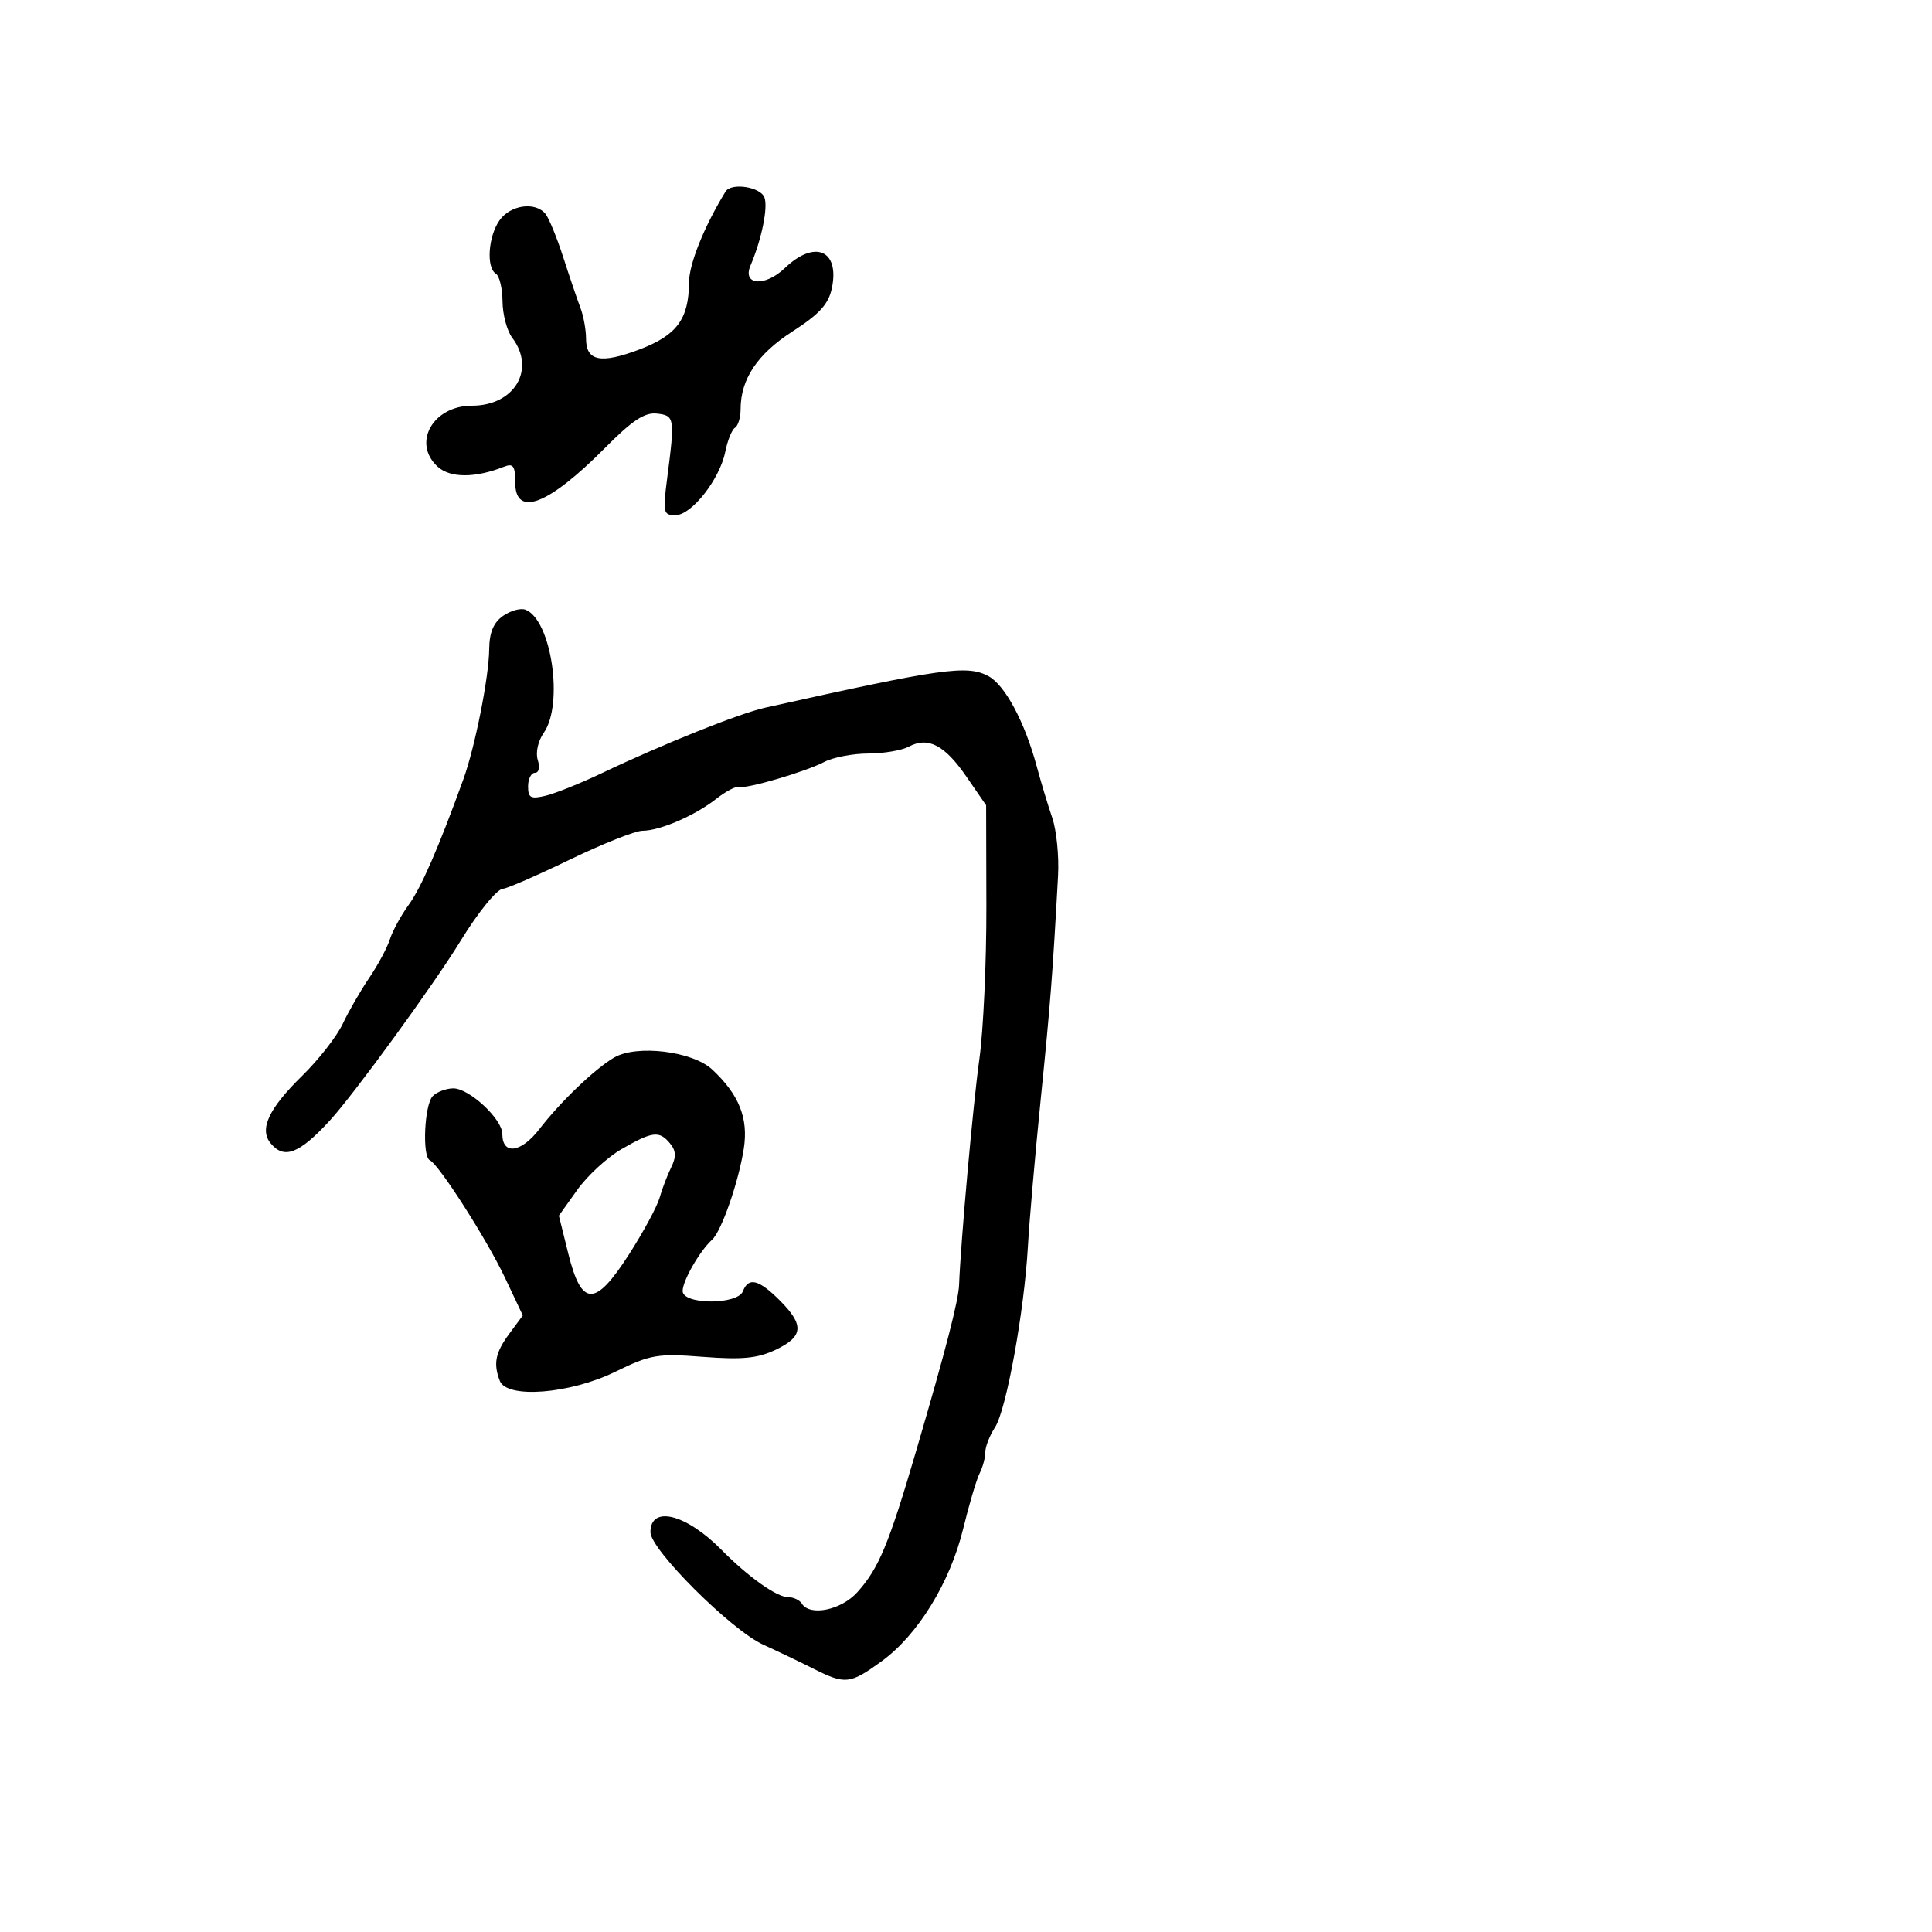 <svg xmlns="http://www.w3.org/2000/svg" width="300" height="300" viewBox="0 0 300 300" version="1.1">
	<path d="M 112.659 29.750 C 109.308 35.229, 106.997 40.992, 106.985 43.899 C 106.962 49.541, 105.078 52.079, 99.285 54.269 C 93.266 56.545, 91 56.083, 91 52.578 C 91 51.212, 90.607 49.060, 90.126 47.797 C 89.645 46.534, 88.454 43.025, 87.478 40 C 86.502 36.975, 85.265 33.938, 84.729 33.250 C 83.182 31.264, 79.256 31.797, 77.557 34.223 C 75.805 36.723, 75.480 41.561, 77 42.500 C 77.550 42.840, 78.014 44.779, 78.032 46.809 C 78.049 48.839, 78.724 51.374, 79.532 52.441 C 83.246 57.351, 79.900 63, 73.277 63 C 67.203 63, 63.944 68.829, 67.977 72.480 C 69.927 74.243, 73.787 74.243, 78.250 72.478 C 79.690 71.909, 80 72.337, 80 74.893 C 80 80.418, 85.155 78.432, 94 69.500 C 98.175 65.284, 100.102 64.012, 102 64.223 C 104.761 64.529, 104.815 64.863, 103.600 74.250 C 102.908 79.599, 102.997 80, 104.877 80 C 107.382 80, 111.766 74.422, 112.621 70.146 C 112.971 68.393, 113.650 66.716, 114.129 66.420 C 114.608 66.124, 115 64.835, 115 63.556 C 115 58.874, 117.597 54.981, 123.069 51.459 C 127.246 48.771, 128.655 47.220, 129.173 44.742 C 130.407 38.829, 126.517 37.173, 121.864 41.630 C 118.798 44.567, 115.229 44.307, 116.534 41.242 C 118.270 37.162, 119.286 32.189, 118.697 30.653 C 118.063 29.001, 113.532 28.323, 112.659 29.750 M 78.115 95.632 C 76.627 96.674, 75.989 98.208, 75.963 100.807 C 75.920 105.138, 73.763 116.001, 71.954 121 C 68.116 131.606, 65.408 137.826, 63.466 140.500 C 62.268 142.150, 60.953 144.559, 60.544 145.853 C 60.135 147.147, 58.691 149.840, 57.336 151.837 C 55.980 153.834, 54.128 157.050, 53.219 158.984 C 52.310 160.918, 49.471 164.552, 46.911 167.061 C 41.709 172.157, 40.222 175.358, 42.040 177.548 C 44.128 180.065, 46.479 179.154, 51.217 173.995 C 54.981 169.895, 67.409 152.821, 71.497 146.132 C 74.237 141.650, 77.208 138, 78.118 138 C 78.677 138, 83.325 135.975, 88.447 133.500 C 93.569 131.025, 98.659 129, 99.758 129 C 102.456 129, 107.907 126.648, 111.185 124.069 C 112.662 122.907, 114.237 122.068, 114.685 122.203 C 115.832 122.549, 125.001 119.870, 128 118.311 C 129.375 117.597, 132.442 117.010, 134.816 117.006 C 137.189 117.003, 140.019 116.525, 141.104 115.945 C 144.100 114.341, 146.684 115.680, 150.061 120.589 L 153.126 125.044 153.163 140.772 C 153.183 149.422, 152.691 160.100, 152.070 164.500 C 151.117 171.255, 149.187 192.730, 148.926 199.500 C 148.830 201.967, 146.890 209.490, 142.347 225 C 138.006 239.826, 136.465 243.538, 133.111 247.250 C 130.597 250.032, 125.747 251.018, 124.500 249 C 124.160 248.450, 123.192 248, 122.349 248 C 120.604 248, 116.148 244.830, 112.056 240.678 C 106.530 235.070, 101 233.691, 101 237.920 C 101 240.615, 113.530 253.114, 118.500 255.377 C 120.700 256.378, 124.201 258.053, 126.281 259.099 C 131.264 261.605, 131.969 261.530, 136.881 257.972 C 142.508 253.895, 147.518 245.762, 149.558 237.394 C 150.482 233.602, 151.634 229.719, 152.119 228.764 C 152.604 227.809, 153 226.330, 153 225.478 C 153 224.627, 153.677 222.897, 154.504 221.635 C 156.259 218.956, 159.055 203.567, 159.615 193.500 C 159.829 189.650, 160.732 179.300, 161.621 170.500 C 163.112 155.735, 163.445 151.443, 164.293 136 C 164.460 132.975, 164.055 128.925, 163.395 127 C 162.735 125.075, 161.649 121.475, 160.982 119 C 159.118 112.087, 156.051 106.365, 153.469 104.983 C 150.168 103.217, 146.332 103.760, 118.824 109.886 C 114.801 110.782, 102.921 115.542, 93.500 120.032 C 90.200 121.605, 86.263 123.190, 84.750 123.555 C 82.410 124.118, 82 123.902, 82 122.108 C 82 120.949, 82.480 120, 83.067 120 C 83.678 120, 83.864 119.148, 83.503 118.010 C 83.141 116.870, 83.539 115.068, 84.436 113.788 C 87.565 109.321, 85.614 96.217, 81.590 94.673 C 80.842 94.386, 79.278 94.817, 78.115 95.632 M 95.337 164.228 C 92.333 165.995, 87.025 171.081, 83.737 175.345 C 80.898 179.024, 78 179.396, 78 176.080 C 78 173.775, 72.871 169, 70.395 169 C 69.298 169, 67.860 169.540, 67.200 170.200 C 65.896 171.504, 65.529 179.624, 66.750 180.167 C 68.131 180.780, 75.597 192.454, 78.405 198.391 L 81.182 204.262 79.091 207.090 C 76.920 210.027, 76.575 211.729, 77.607 214.418 C 78.683 217.223, 88.458 216.464, 95.499 213.028 C 101.039 210.325, 102.086 210.146, 109.187 210.694 C 115.249 211.161, 117.629 210.929, 120.438 209.597 C 124.765 207.543, 124.913 205.759, 121.077 201.923 C 117.819 198.665, 116.219 198.267, 115.362 200.500 C 114.539 202.644, 106 202.612, 106 200.465 C 106 198.867, 108.662 194.235, 110.576 192.500 C 112.035 191.178, 114.688 183.547, 115.498 178.341 C 116.229 173.641, 114.763 169.969, 110.603 166.083 C 107.537 163.219, 98.847 162.163, 95.337 164.228 M 96.500 178.444 C 94.300 179.712, 91.213 182.554, 89.641 184.760 L 86.782 188.771 88.237 194.636 C 90.303 202.960, 92.397 202.994, 97.665 194.789 C 99.890 191.324, 102.029 187.367, 102.418 185.995 C 102.807 184.623, 103.615 182.503, 104.214 181.284 C 105.028 179.624, 104.982 178.683, 104.028 177.534 C 102.372 175.539, 101.320 175.666, 96.500 178.444" stroke="none" fill="black" fill-rule="evenodd"/>
</svg>